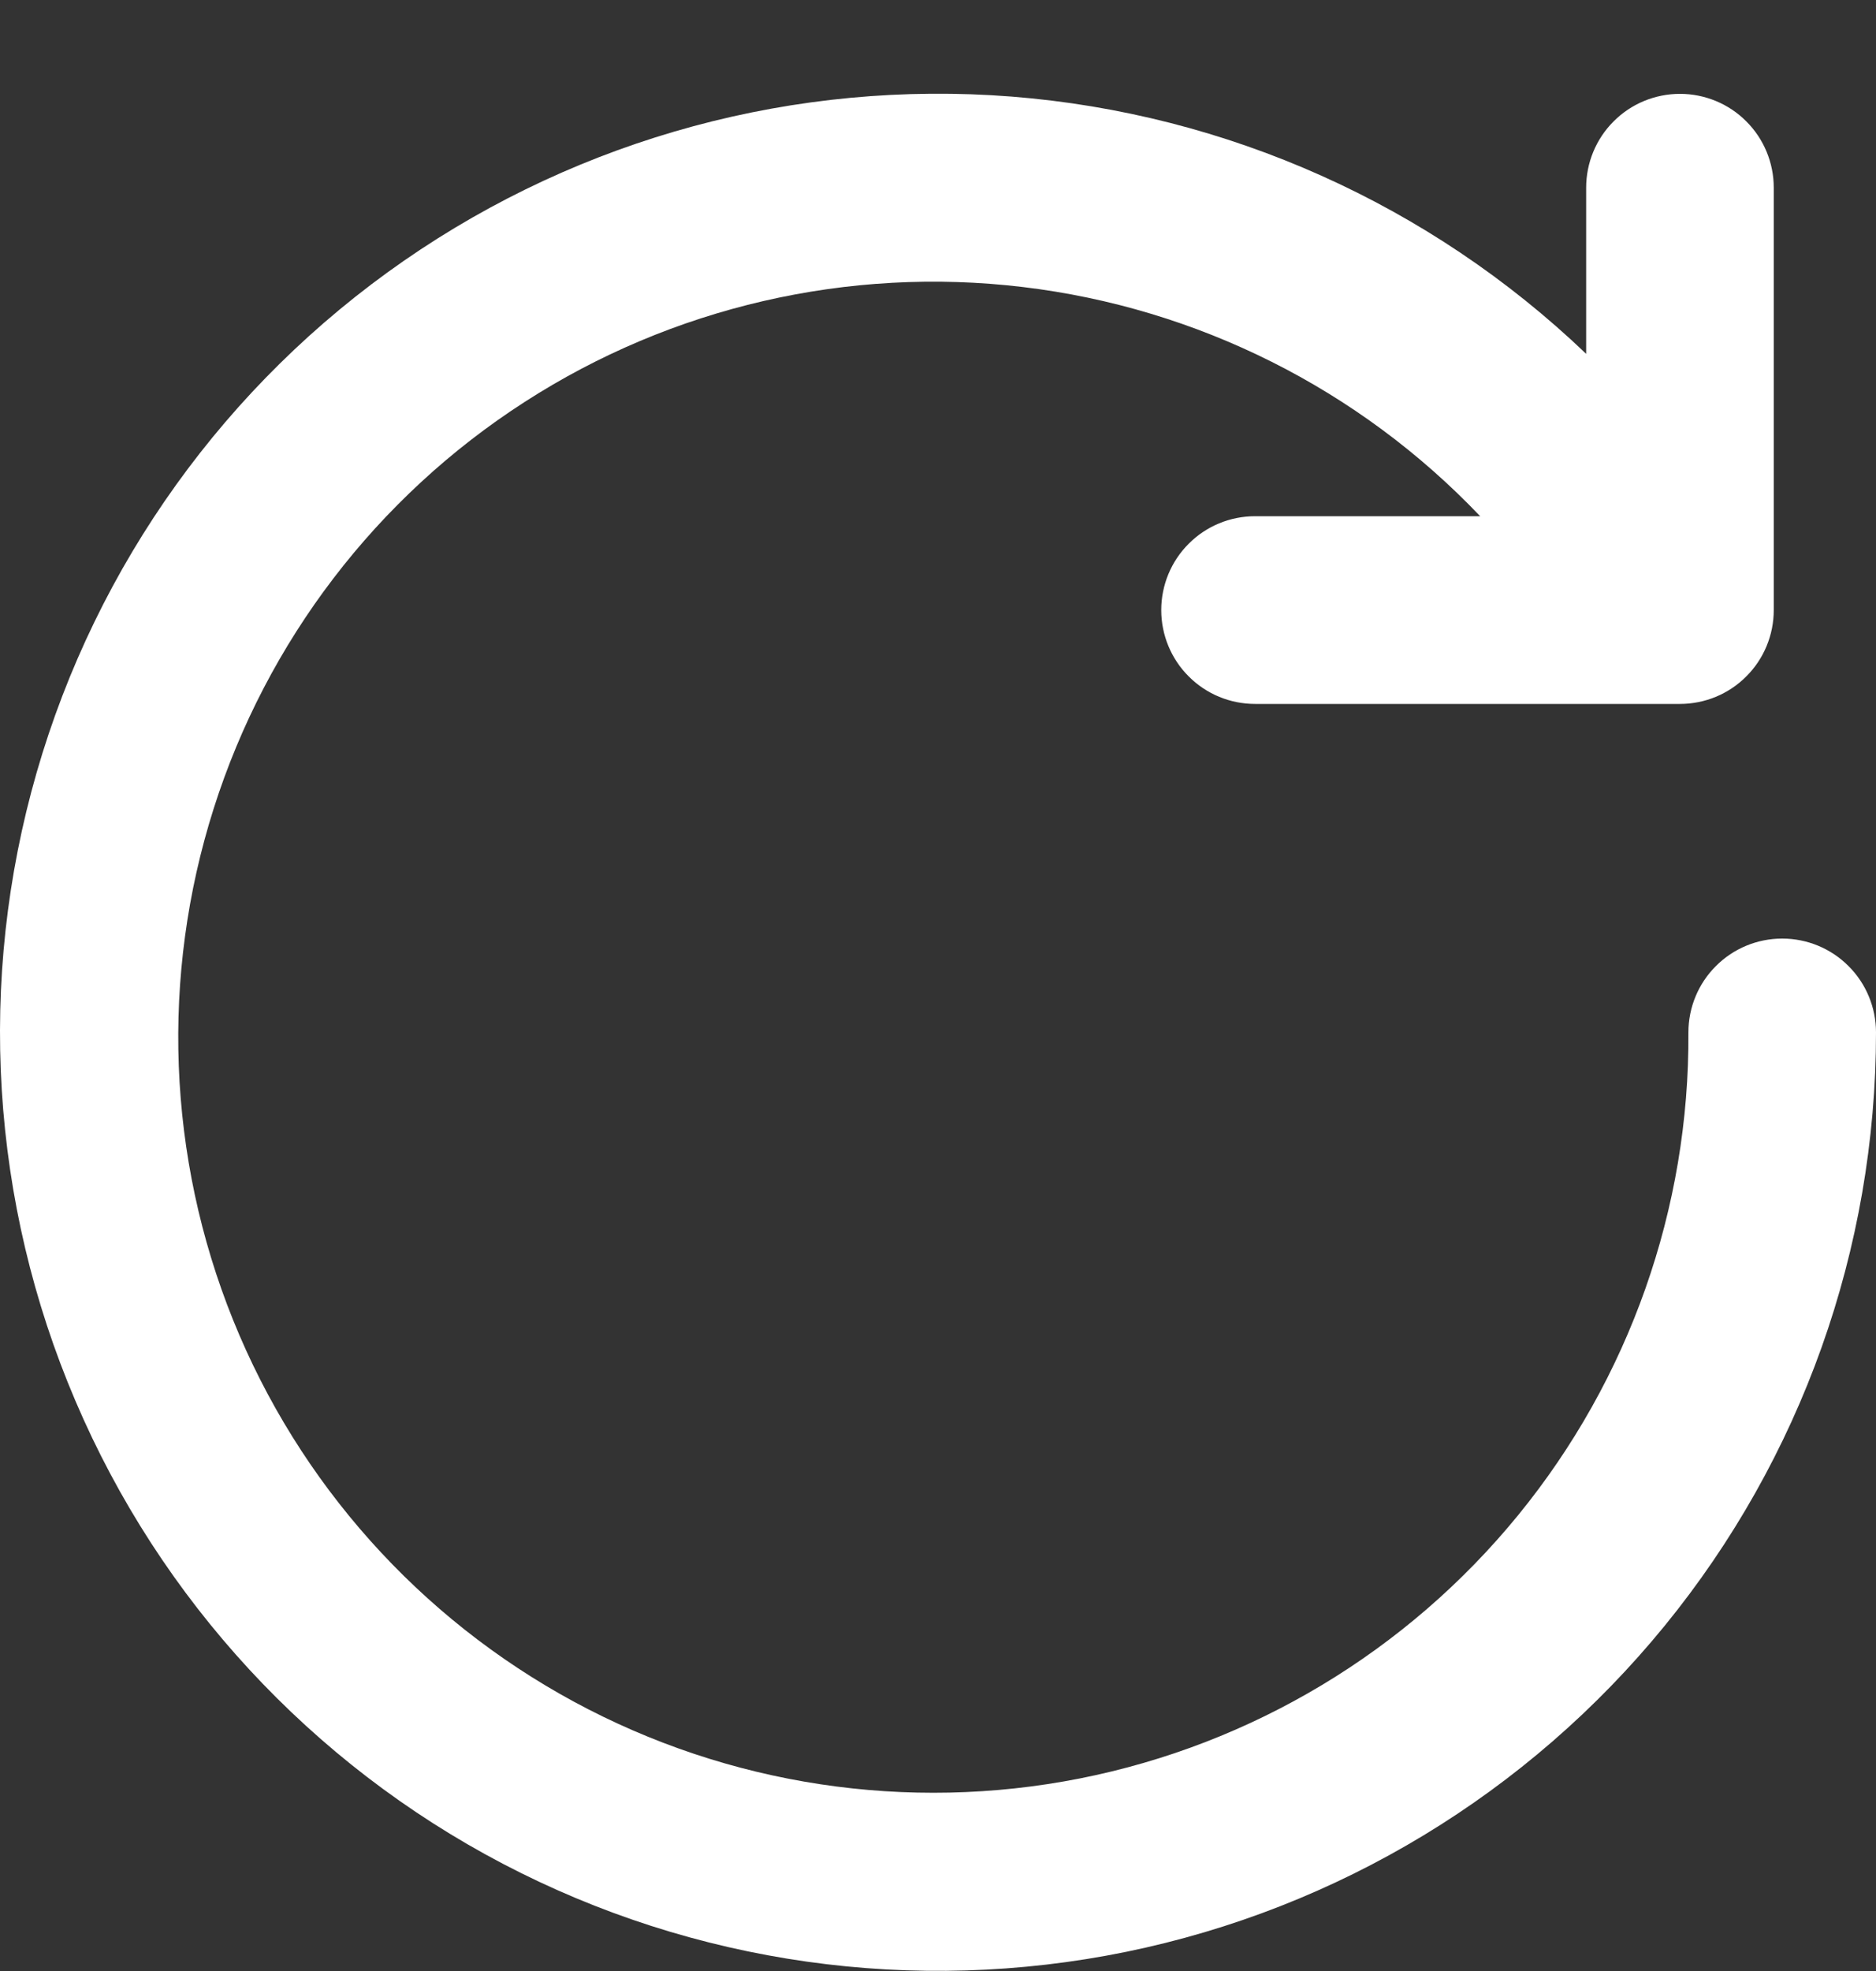 <svg width="20" height="21" viewBox="0 0 20 21" fill="none" xmlns="http://www.w3.org/2000/svg">
<rect x="0" y="0" width="20" height="21" fill="#333333" stroke="none"/>
<path d="M19 10C18.735 10 18.48 10.105 18.293 10.293C18.105 10.48 18 10.735 18 11C18.012 12.873 17.37 14.692 16.186 16.142C15.001 17.593 13.348 18.586 11.51 18.949C9.672 19.311 7.766 19.022 6.119 18.131C4.471 17.239 3.186 15.801 2.485 14.064C1.784 12.327 1.711 10.4 2.278 8.615C2.844 6.83 4.016 5.298 5.591 4.284C7.165 3.269 9.044 2.836 10.904 3.058C12.764 3.28 14.488 4.144 15.78 5.5H13.38C13.115 5.5 12.86 5.605 12.673 5.793C12.485 5.98 12.38 6.235 12.38 6.5C12.38 6.765 12.485 7.02 12.673 7.207C12.86 7.395 13.115 7.5 13.38 7.5H17.91C18.175 7.5 18.43 7.395 18.617 7.207C18.805 7.02 18.91 6.765 18.91 6.5V2C18.91 1.735 18.805 1.48 18.617 1.293C18.43 1.105 18.175 1 17.91 1C17.645 1 17.39 1.105 17.203 1.293C17.015 1.48 16.91 1.735 16.91 2V3.77C15.245 2.178 13.081 1.21 10.784 1.029C8.487 0.849 6.199 1.467 4.305 2.779C2.411 4.091 1.029 6.016 0.391 8.23C-0.247 10.444 -0.101 12.81 0.805 14.928C1.71 17.047 3.319 18.788 5.36 19.857C7.401 20.926 9.748 21.257 12.005 20.796C14.262 20.334 16.29 19.107 17.747 17.322C19.204 15.537 20 13.304 20 11C20 10.735 19.895 10.48 19.707 10.293C19.52 10.105 19.265 10 19 10Z" fill="white"/>
</svg>

